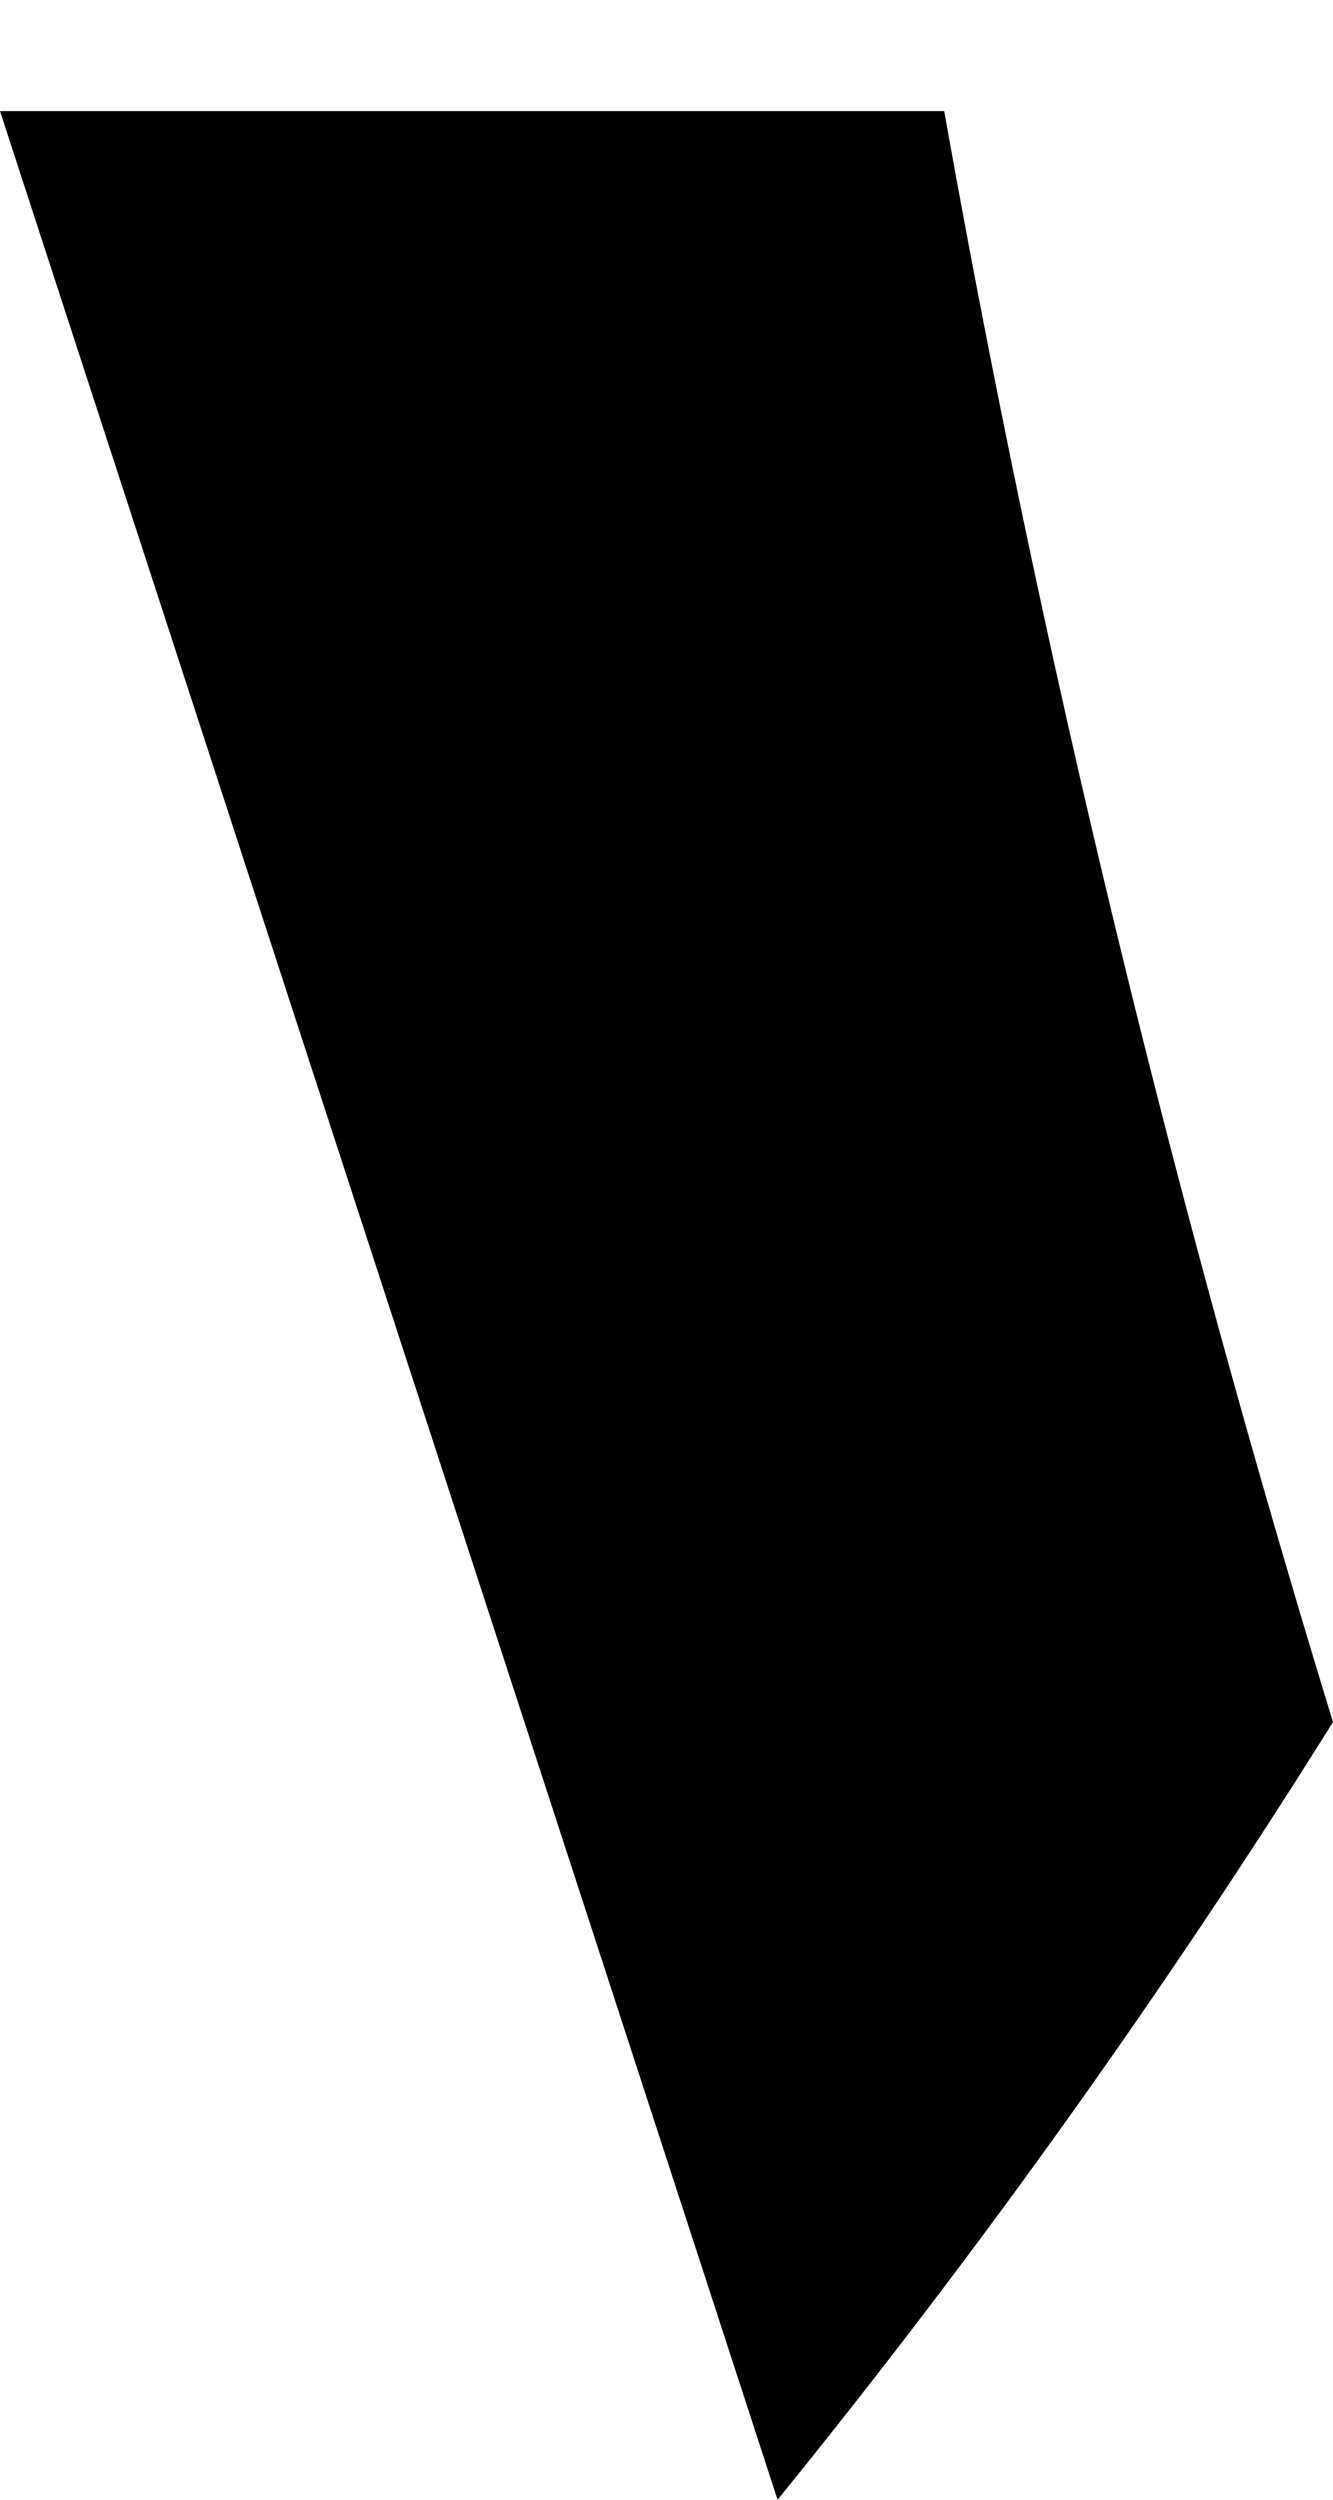 <svg xmlns="http://www.w3.org/2000/svg" viewBox="0 0 0.24 0.45"><g id="Layer_2" data-name="Layer 2"><g id="Contours"><path d="M-11.28-22.19l-.14-.43.17,0a2.46,2.46,0,0,0,.07.29A1.4,1.4,0,0,1-11.28-22.19Z" transform="translate(11.42 22.64)"/></g></g></svg>